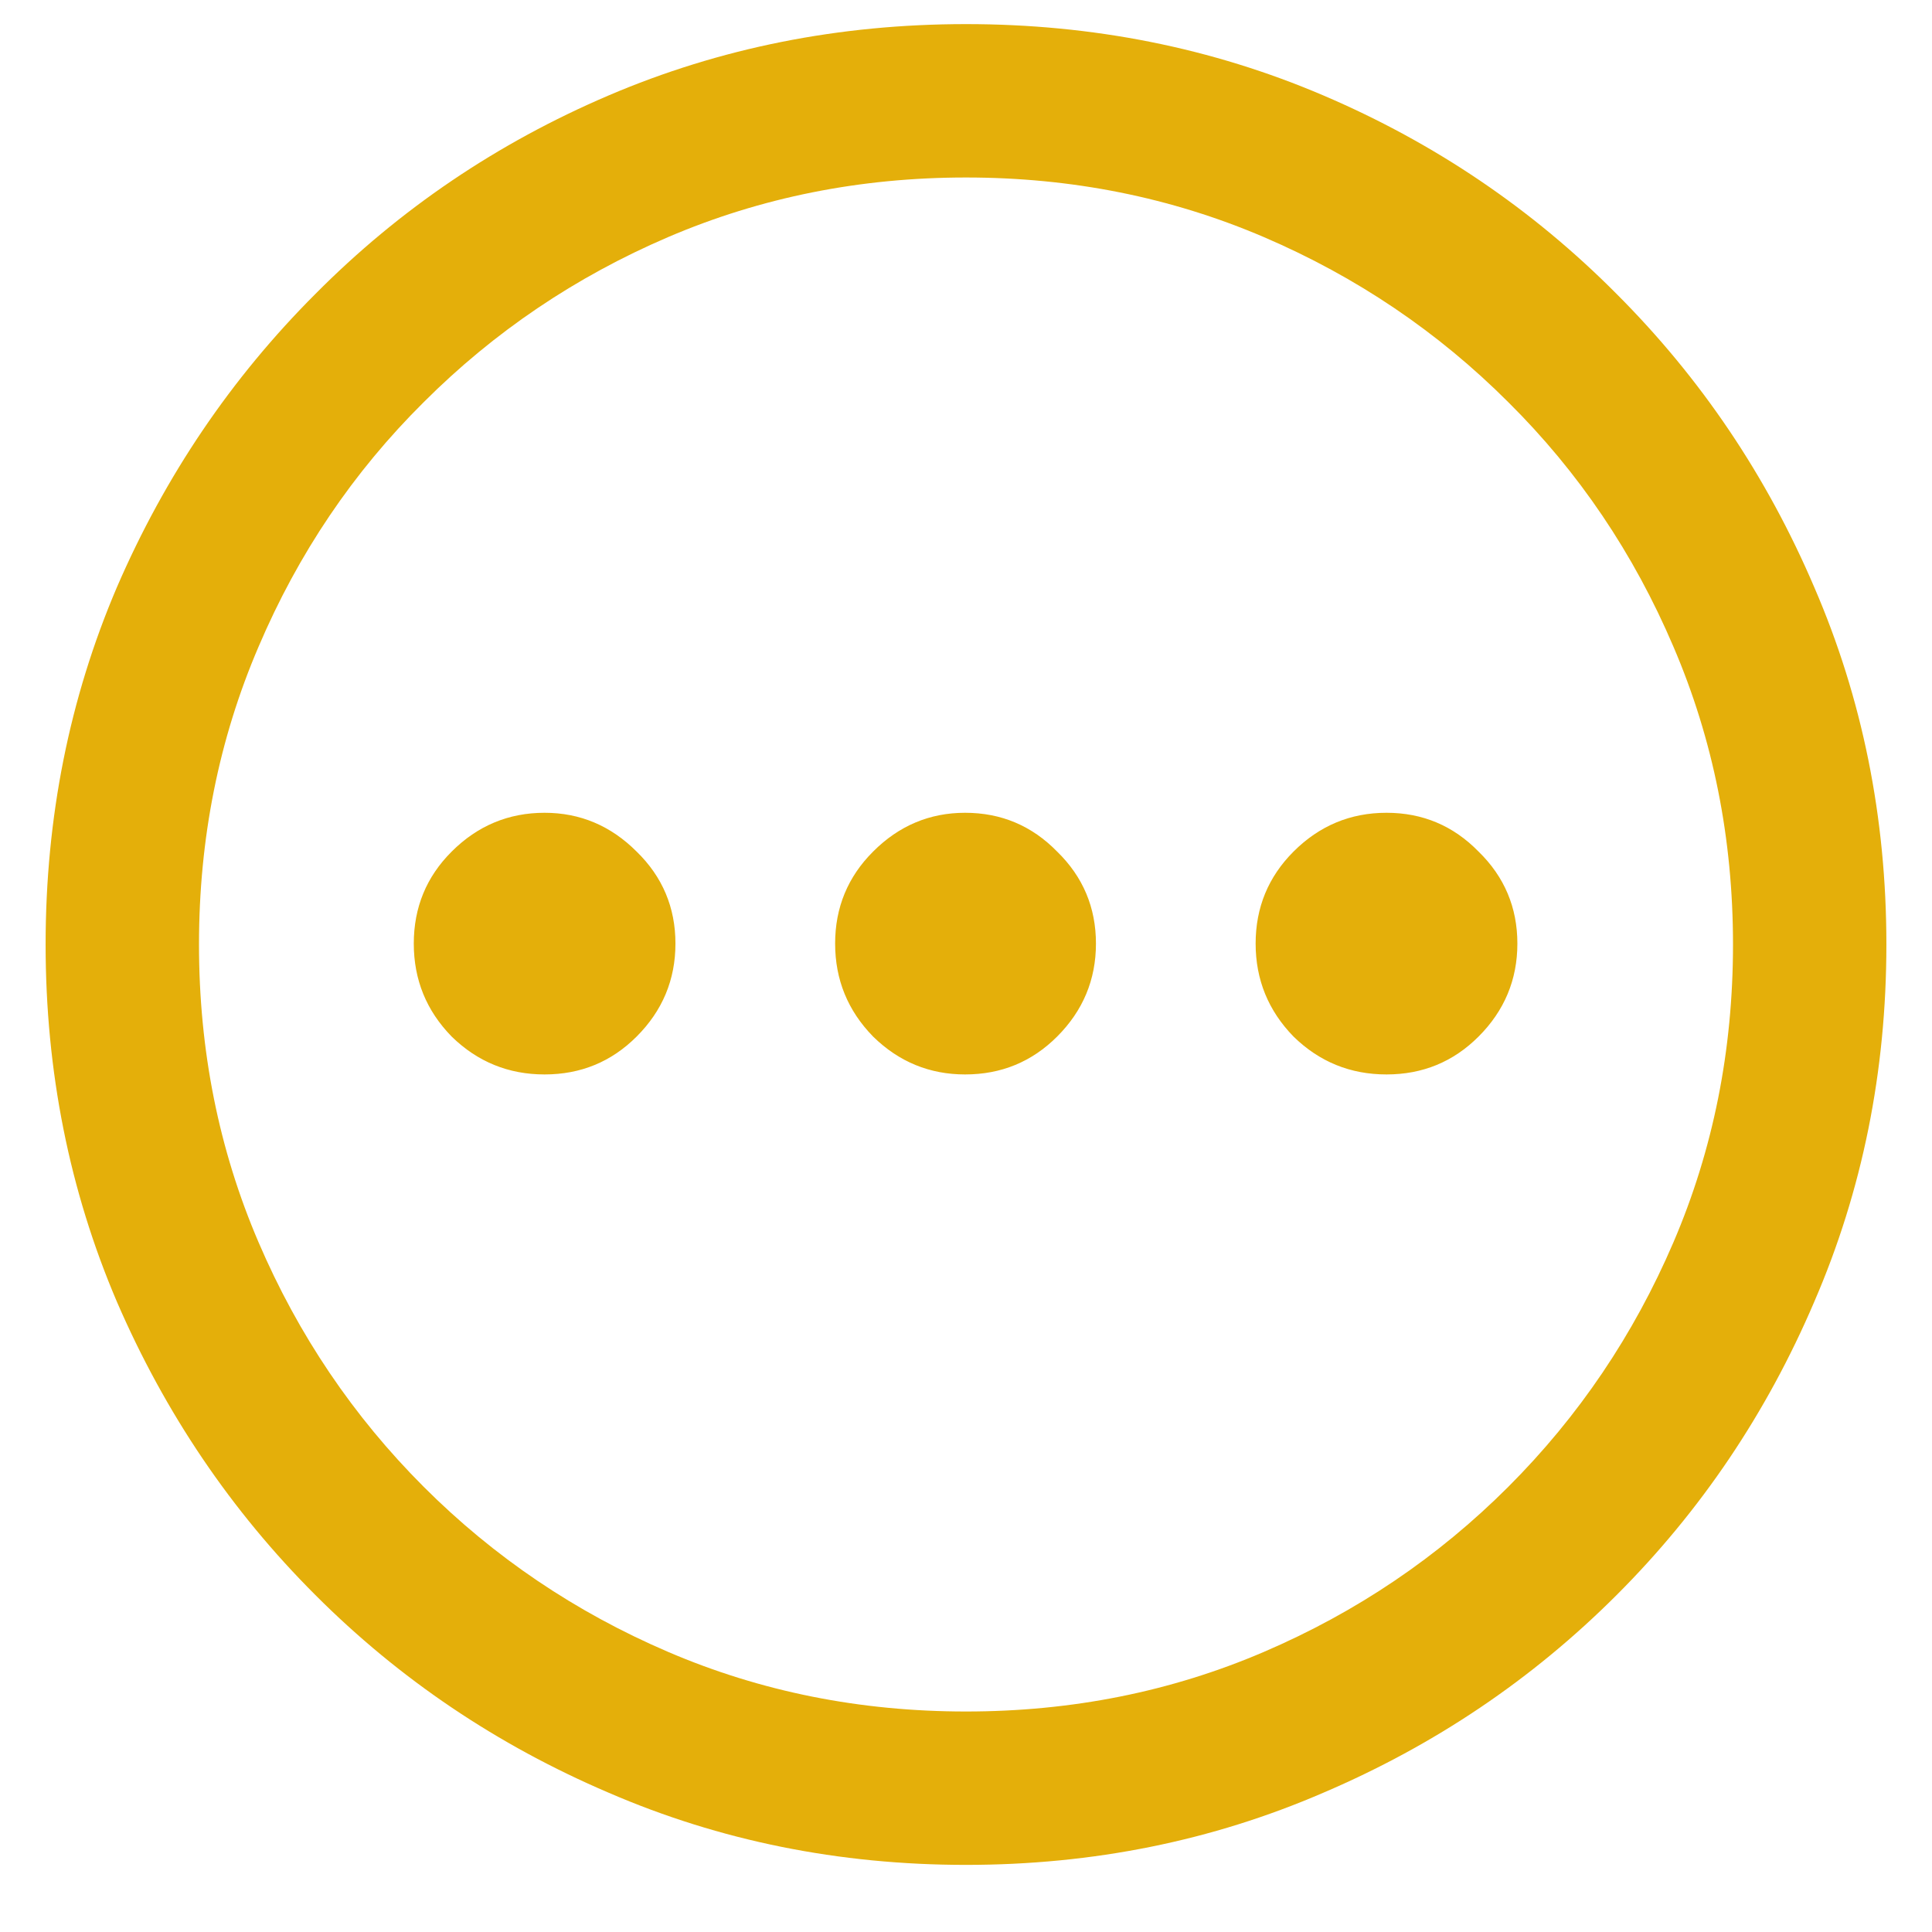 <svg width="23" height="23" viewBox="0 0 23 23" fill="none" xmlns="http://www.w3.org/2000/svg">
<path d="M11.5 22.201C9.989 22.201 8.571 21.915 7.246 21.342C5.921 20.776 4.757 19.992 3.755 18.989C2.752 17.987 1.965 16.823 1.392 15.498C0.826 14.173 0.543 12.755 0.543 11.244C0.543 9.733 0.826 8.315 1.392 6.99C1.965 5.665 2.752 4.502 3.755 3.499C4.757 2.489 5.921 1.702 7.246 1.136C8.571 0.57 9.989 0.287 11.5 0.287C13.011 0.287 14.429 0.57 15.754 1.136C17.079 1.702 18.242 2.489 19.245 3.499C20.248 4.502 21.032 5.665 21.598 6.99C22.171 8.315 22.457 9.733 22.457 11.244C22.457 12.755 22.171 14.173 21.598 15.498C21.032 16.823 20.248 17.987 19.245 18.989C18.242 19.992 17.079 20.776 15.754 21.342C14.429 21.915 13.011 22.201 11.5 22.201ZM11.5 20.375C12.76 20.375 13.942 20.139 15.045 19.666C16.148 19.193 17.118 18.538 17.956 17.7C18.794 16.862 19.449 15.892 19.922 14.789C20.395 13.686 20.631 12.505 20.631 11.244C20.631 9.984 20.395 8.802 19.922 7.699C19.449 6.589 18.794 5.619 17.956 4.788C17.118 3.95 16.148 3.295 15.045 2.822C13.942 2.35 12.76 2.113 11.5 2.113C10.24 2.113 9.058 2.35 7.955 2.822C6.852 3.295 5.882 3.95 5.044 4.788C4.206 5.619 3.551 6.589 3.078 7.699C2.605 8.802 2.369 9.984 2.369 11.244C2.369 12.505 2.605 13.686 3.078 14.789C3.551 15.892 4.206 16.862 5.044 17.7C5.882 18.538 6.852 19.193 7.955 19.666C9.058 20.139 10.24 20.375 11.5 20.375ZM6.483 12.791C6.054 12.791 5.685 12.641 5.377 12.34C5.076 12.032 4.926 11.663 4.926 11.233C4.926 10.804 5.076 10.438 5.377 10.138C5.685 9.83 6.054 9.676 6.483 9.676C6.906 9.676 7.271 9.83 7.579 10.138C7.887 10.438 8.041 10.804 8.041 11.233C8.041 11.663 7.887 12.032 7.579 12.34C7.278 12.641 6.913 12.791 6.483 12.791ZM11.489 12.791C11.067 12.791 10.701 12.641 10.394 12.34C10.093 12.032 9.942 11.663 9.942 11.233C9.942 10.804 10.093 10.438 10.394 10.138C10.701 9.83 11.067 9.676 11.489 9.676C11.919 9.676 12.284 9.83 12.585 10.138C12.893 10.438 13.047 10.804 13.047 11.233C13.047 11.663 12.893 12.032 12.585 12.34C12.284 12.641 11.919 12.791 11.489 12.791ZM16.506 12.791C16.076 12.791 15.707 12.641 15.399 12.34C15.099 12.032 14.948 11.663 14.948 11.233C14.948 10.804 15.099 10.438 15.399 10.138C15.707 9.83 16.076 9.676 16.506 9.676C16.936 9.676 17.301 9.83 17.602 10.138C17.91 10.438 18.064 10.804 18.064 11.233C18.064 11.663 17.91 12.032 17.602 12.34C17.301 12.641 16.936 12.791 16.506 12.791Z" fill="#E4AF0A"/>
</svg>
